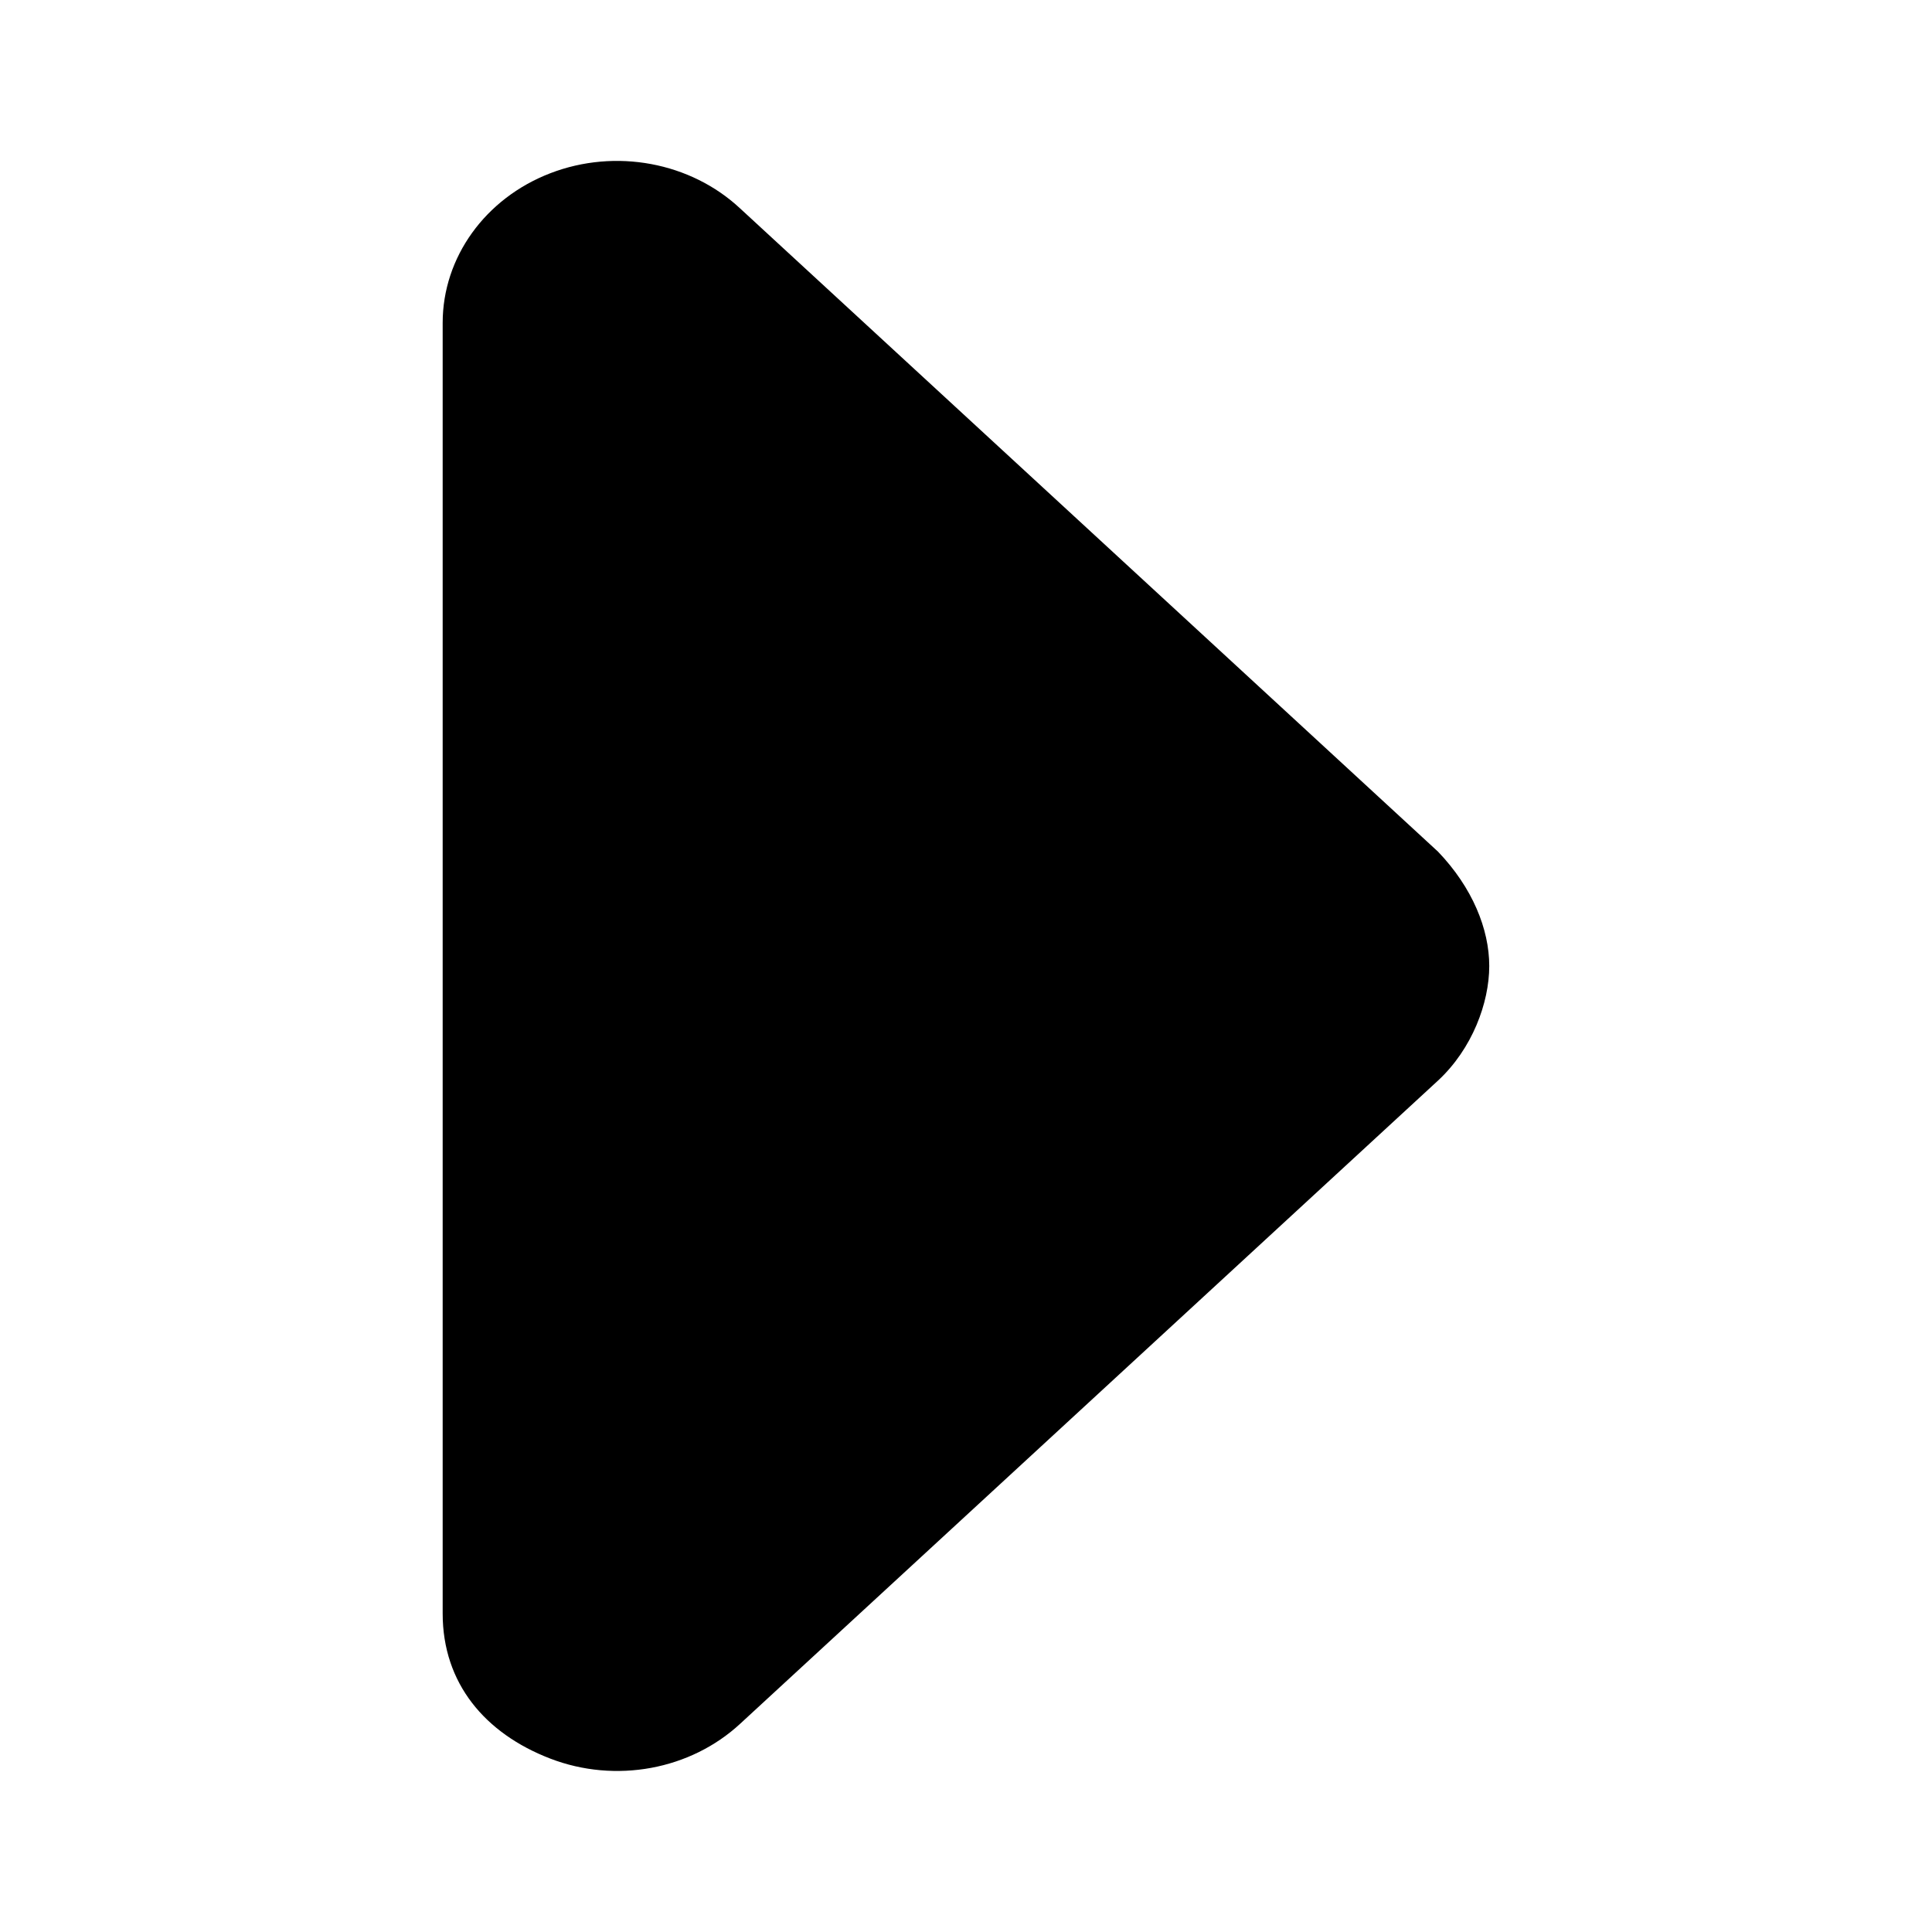 <!-- Generated by IcoMoon.io -->
<svg version="1.1" xmlns="http://www.w3.org/2000/svg" width="24" height="24" viewBox="0 0 24 24">
<title>caret-right</title>
<path d="M9.197 2.592l8.667 7.988c0.427 0.446 0.636 0.962 0.636 1.42s-0.212 1.029-0.635 1.422l-8.667 7.988c-0.62 0.576-1.551 0.748-2.362 0.436s-1.337-0.935-1.337-1.802v-16.033c0-0.813 0.527-1.547 1.337-1.859s1.743-0.138 2.36 0.439z"></path>
</svg>
